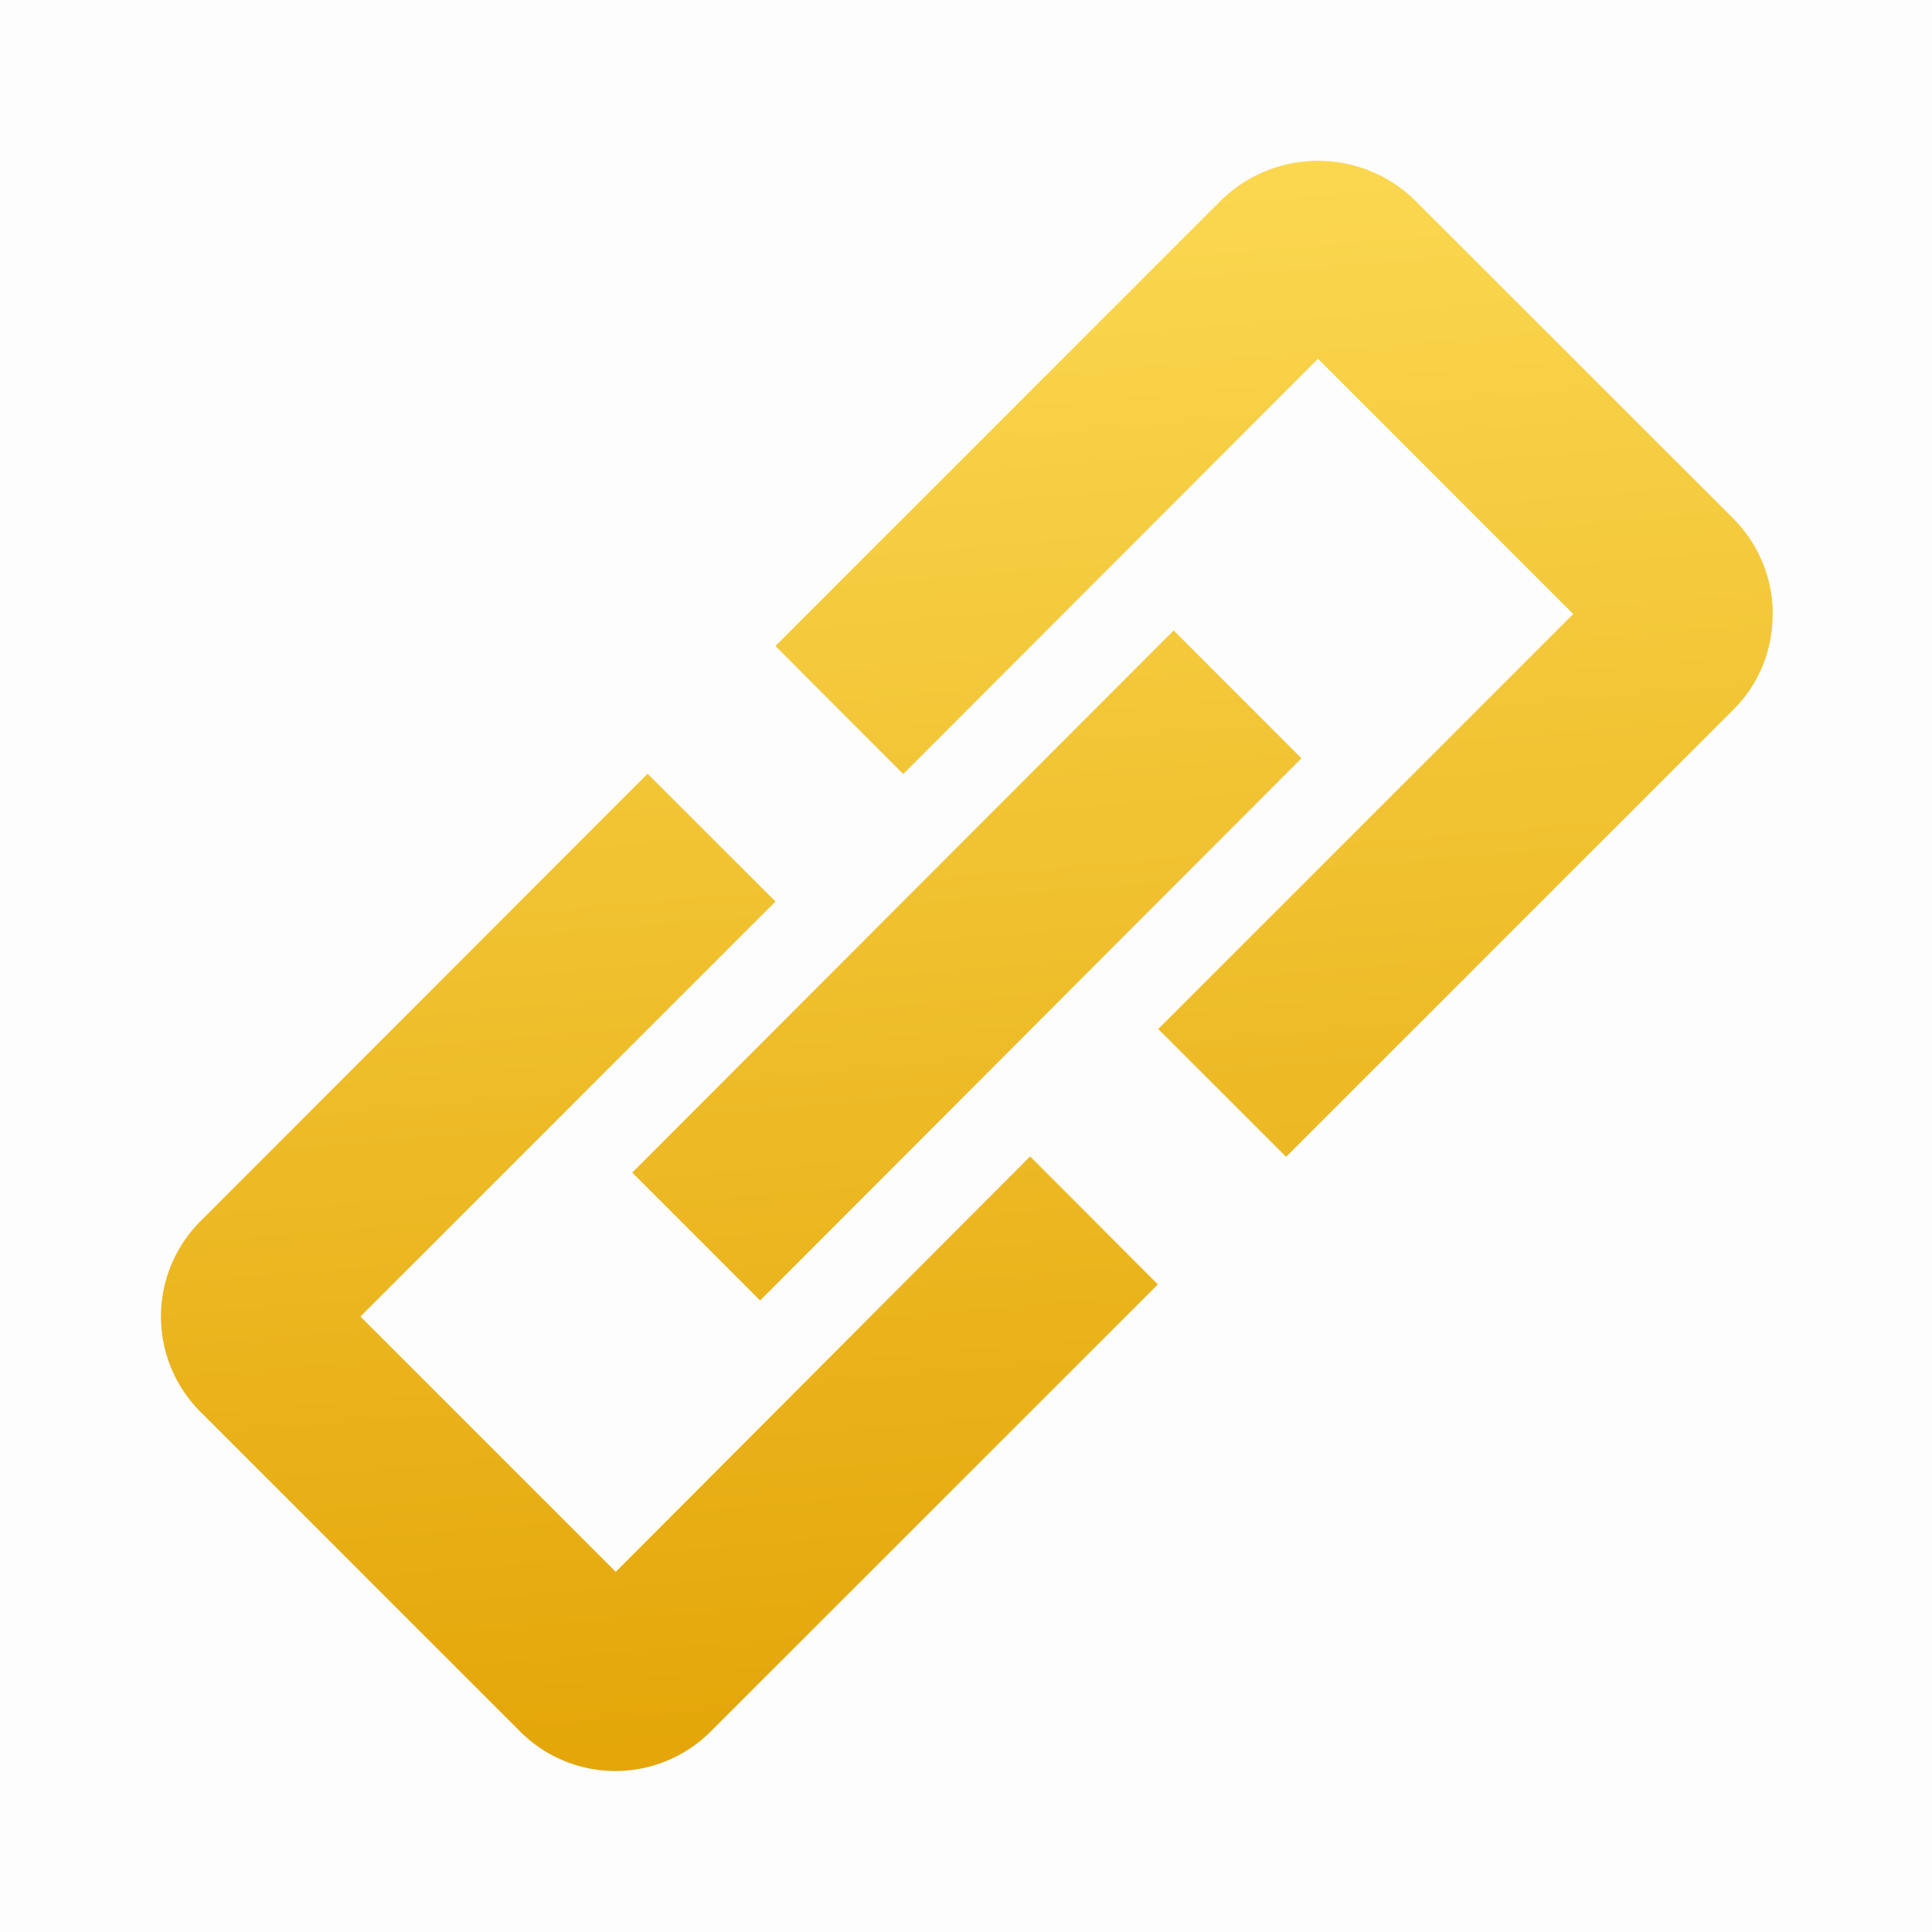 <svg width="16" height="16" viewBox="0 0 16 16" fill="none" xmlns="http://www.w3.org/2000/svg">
    <path fill="#000" fill-opacity=".01" d="M0 0h16v16H0z"/>
    <path d="M14.68 5.088c0 .3-.115.581-.328.792l-3.701 3.7-1.059-1.058 3.437-3.437-2.114-2.114L7.48 6.41 6.422 5.35l3.7-3.7a1.148 1.148 0 0 1 1.587 0l2.643 2.642c.213.214.329.495.329.795zm-9.58 7.93-2.115-2.115 3.437-3.437-1.059-1.058-3.7 3.703a1.115 1.115 0 0 0 0 1.584l2.642 2.642a1.115 1.115 0 0 0 1.583 0l3.701-3.7-1.058-1.06-3.431 3.44zm5.678-6.738L9.72 5.221l-4.484 4.49 1.059 1.059 4.483-4.49z" fill="url(#pviaq4vz5a)"/>
    <defs>
        <linearGradient id="pviaq4vz5a" x1="9.809" y1="14.666" x2="8.7" y2="1.426" gradientUnits="userSpaceOnUse">
            <stop stop-color="#E3A406"/>
            <stop offset="1" stop-color="#FBD851"/>
        </linearGradient>
    </defs>
</svg>
